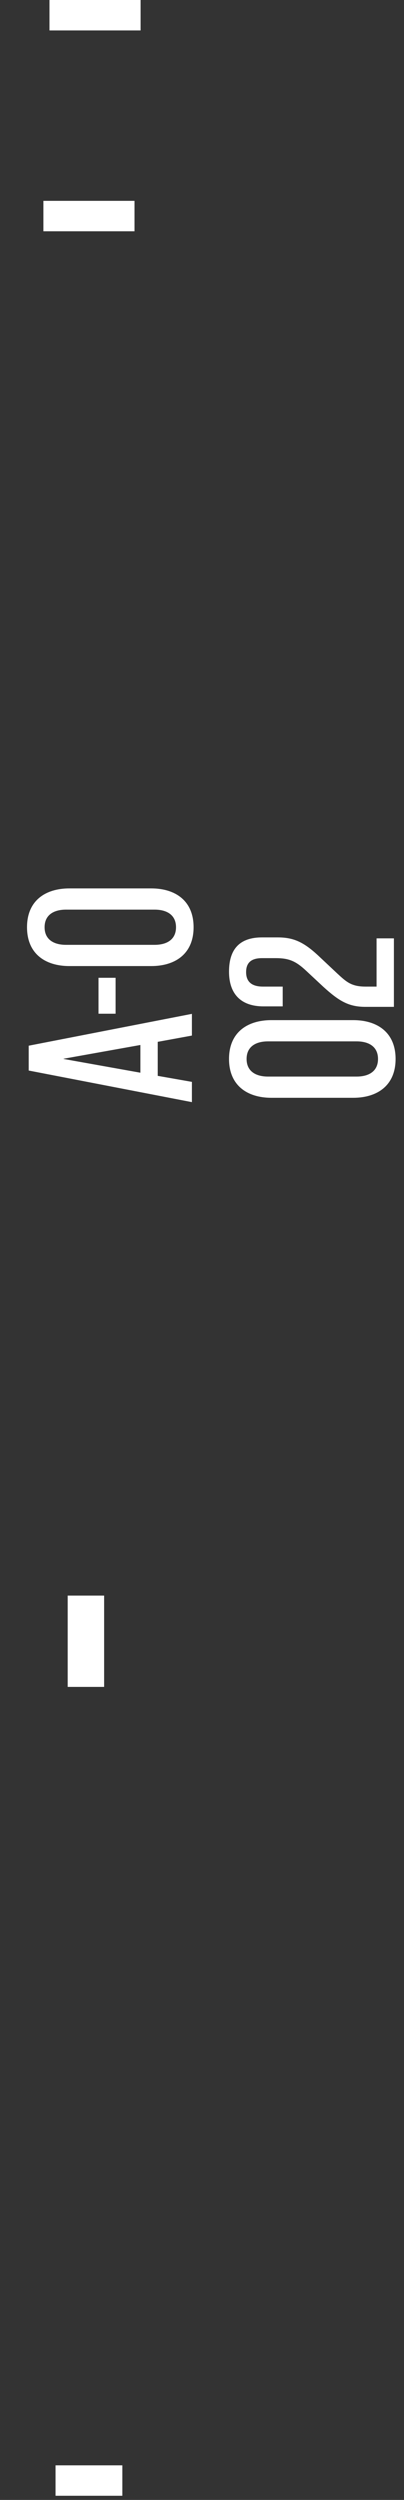 <svg width="40" height="247" viewBox="0 0 40 247" fill="none" xmlns="http://www.w3.org/2000/svg">
<rect x="0" y="0" width="40" height="247" fill="#333333" stroke="none"/>
<rect x="6.701" y="157.65" width="3.608" height="9.021" fill="white"/>
<rect x="13.318" y="19.845" width="3.007" height="9.021" transform="rotate(90 13.318 19.845)" fill="white"/>
<rect x="12.114" y="243.583" width="3.007" height="6.615" transform="rotate(90 12.114 243.583)" fill="white"/>
<rect x="13.92" width="3.007" height="9.021" transform="rotate(90 13.92 0)" fill="white"/>
<path d="M19 106.893L15.616 106.298L15.616 102.937L19 102.318L19 100.173L2.842 103.319L2.842 105.773L19 108.895L19 106.893ZM6.298 104.629L6.298 104.606L13.9 103.247L13.9 105.988L6.298 104.629ZM11.445 100.159L11.445 96.609L9.753 96.609L9.753 100.159L11.445 100.159ZM17.427 91.614C17.427 92.829 16.521 93.354 15.306 93.354L6.536 93.354C5.321 93.354 4.415 92.829 4.415 91.614C4.415 90.399 5.321 89.874 6.536 89.874L15.306 89.874C16.521 89.874 17.427 90.399 17.427 91.614ZM19.167 91.614C19.167 88.993 17.356 87.777 14.972 87.777L6.87 87.777C4.486 87.777 2.675 88.993 2.675 91.614C2.675 94.236 4.486 95.451 6.87 95.451L14.972 95.451C17.356 95.451 19.167 94.236 19.167 91.614ZM37.427 104.629C37.427 105.845 36.522 106.369 35.306 106.369L26.536 106.369C25.321 106.369 24.415 105.845 24.415 104.629C24.415 103.414 25.321 102.89 26.536 102.89L35.306 102.89C36.522 102.89 37.427 103.414 37.427 104.629ZM39.167 104.629C39.167 102.008 37.356 100.792 34.972 100.792L26.87 100.792C24.486 100.792 22.675 102.008 22.675 104.629C22.675 107.251 24.486 108.466 26.87 108.466L34.972 108.466C37.356 108.466 39.167 107.251 39.167 104.629ZM39 99.481L39 92.713L37.284 92.713L37.284 97.479L36.188 97.479C34.782 97.479 34.281 97.003 33.4 96.192L31.445 94.357C29.992 93.023 28.991 92.618 27.489 92.618L25.94 92.618C23.771 92.618 22.675 93.738 22.675 96.002C22.675 98.218 23.867 99.433 26.083 99.433L27.99 99.433L27.99 97.479L26.035 97.479C24.796 97.479 24.367 96.883 24.367 96.049C24.367 95.263 24.725 94.667 25.94 94.667L27.323 94.667C28.585 94.667 29.277 94.953 30.278 95.883L32.017 97.503C33.566 98.909 34.52 99.481 36.188 99.481L39 99.481Z" fill="white"/>
</svg>
